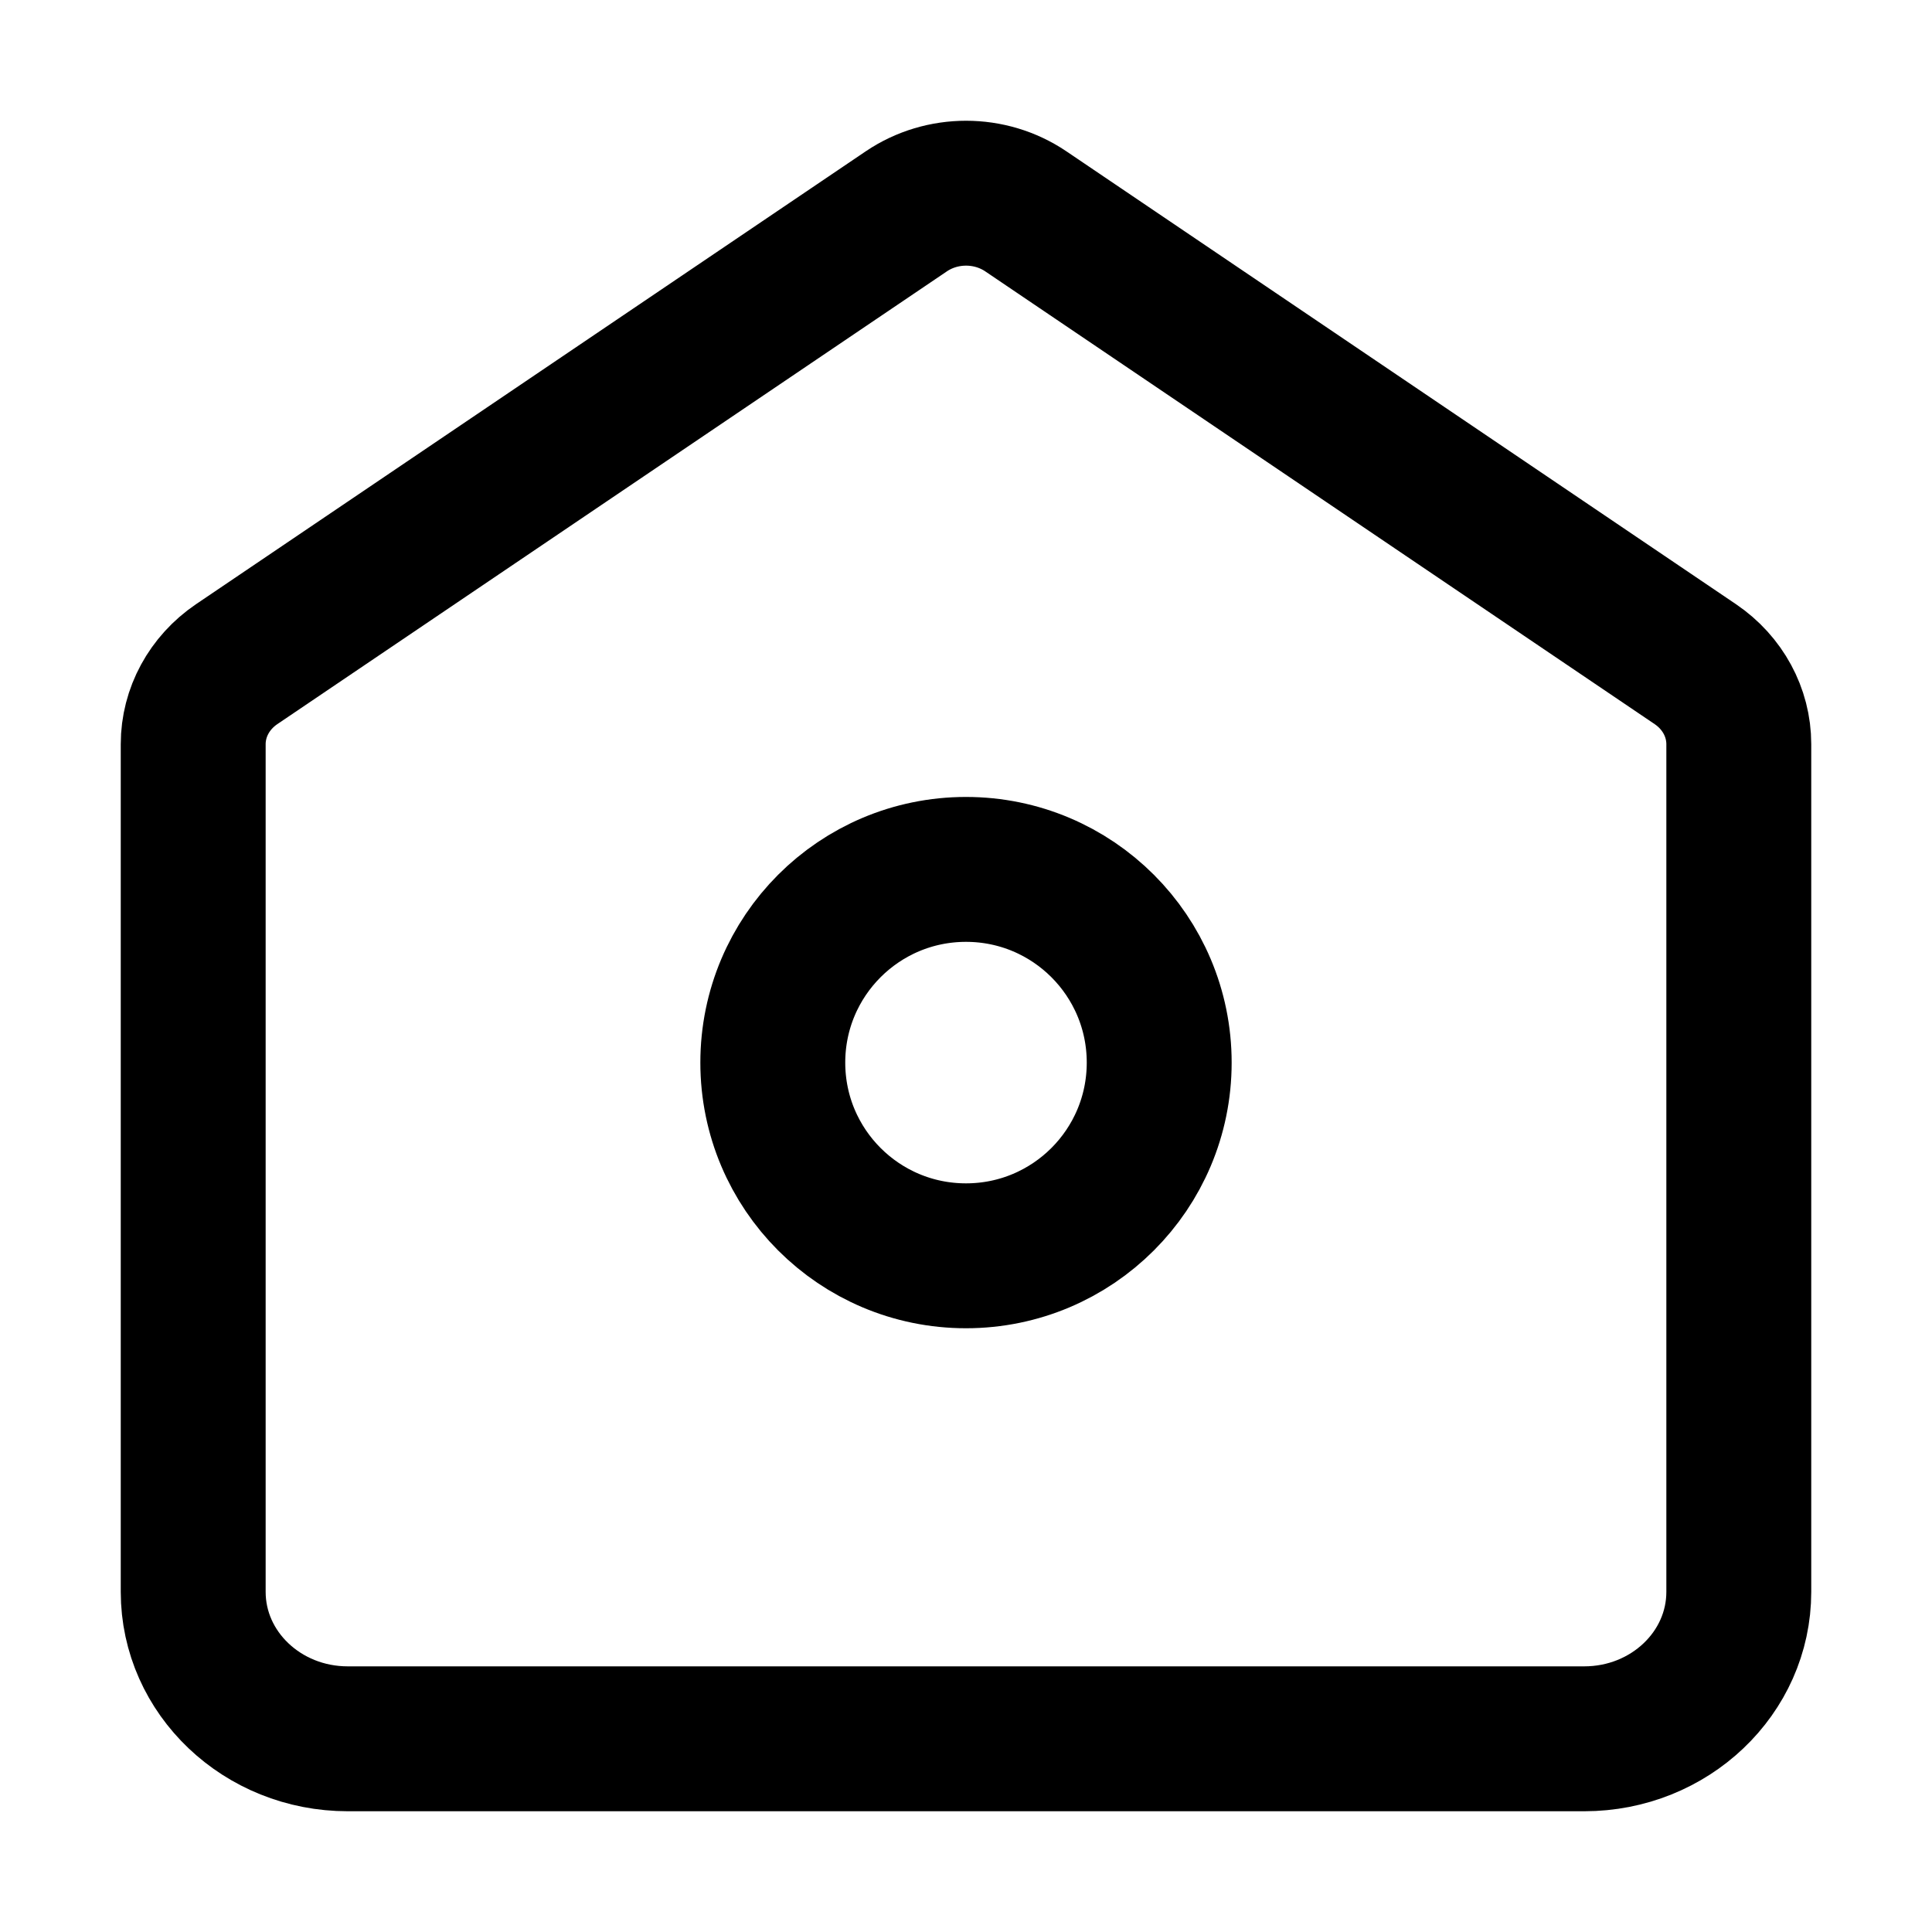 <svg width="16" height="16" viewBox="0 0 16 16" fill="none" xmlns="http://www.w3.org/2000/svg">
    <path d="M1.6 6.163C1.6 5.9 1.734 5.654 1.959 5.501L7.506 1.75C7.802 1.55 8.199 1.55 8.495 1.75L14.041 5.501C14.266 5.654 14.4 5.9 14.4 6.163V13.183C14.4 13.855 13.827 14.4 13.12 14.4H2.88C2.173 14.4 1.6 13.855 1.6 13.183V6.163Z" stroke="black" stroke-width="1.2"/>
    <path d="M9.6 8.8C9.6 9.684 8.884 10.4 8 10.4C7.116 10.4 6.4 9.684 6.4 8.8C6.4 7.916 7.116 7.2 8 7.2C8.884 7.2 9.6 7.916 9.6 8.8Z" stroke="black" stroke-width="1.2"/>
</svg>
